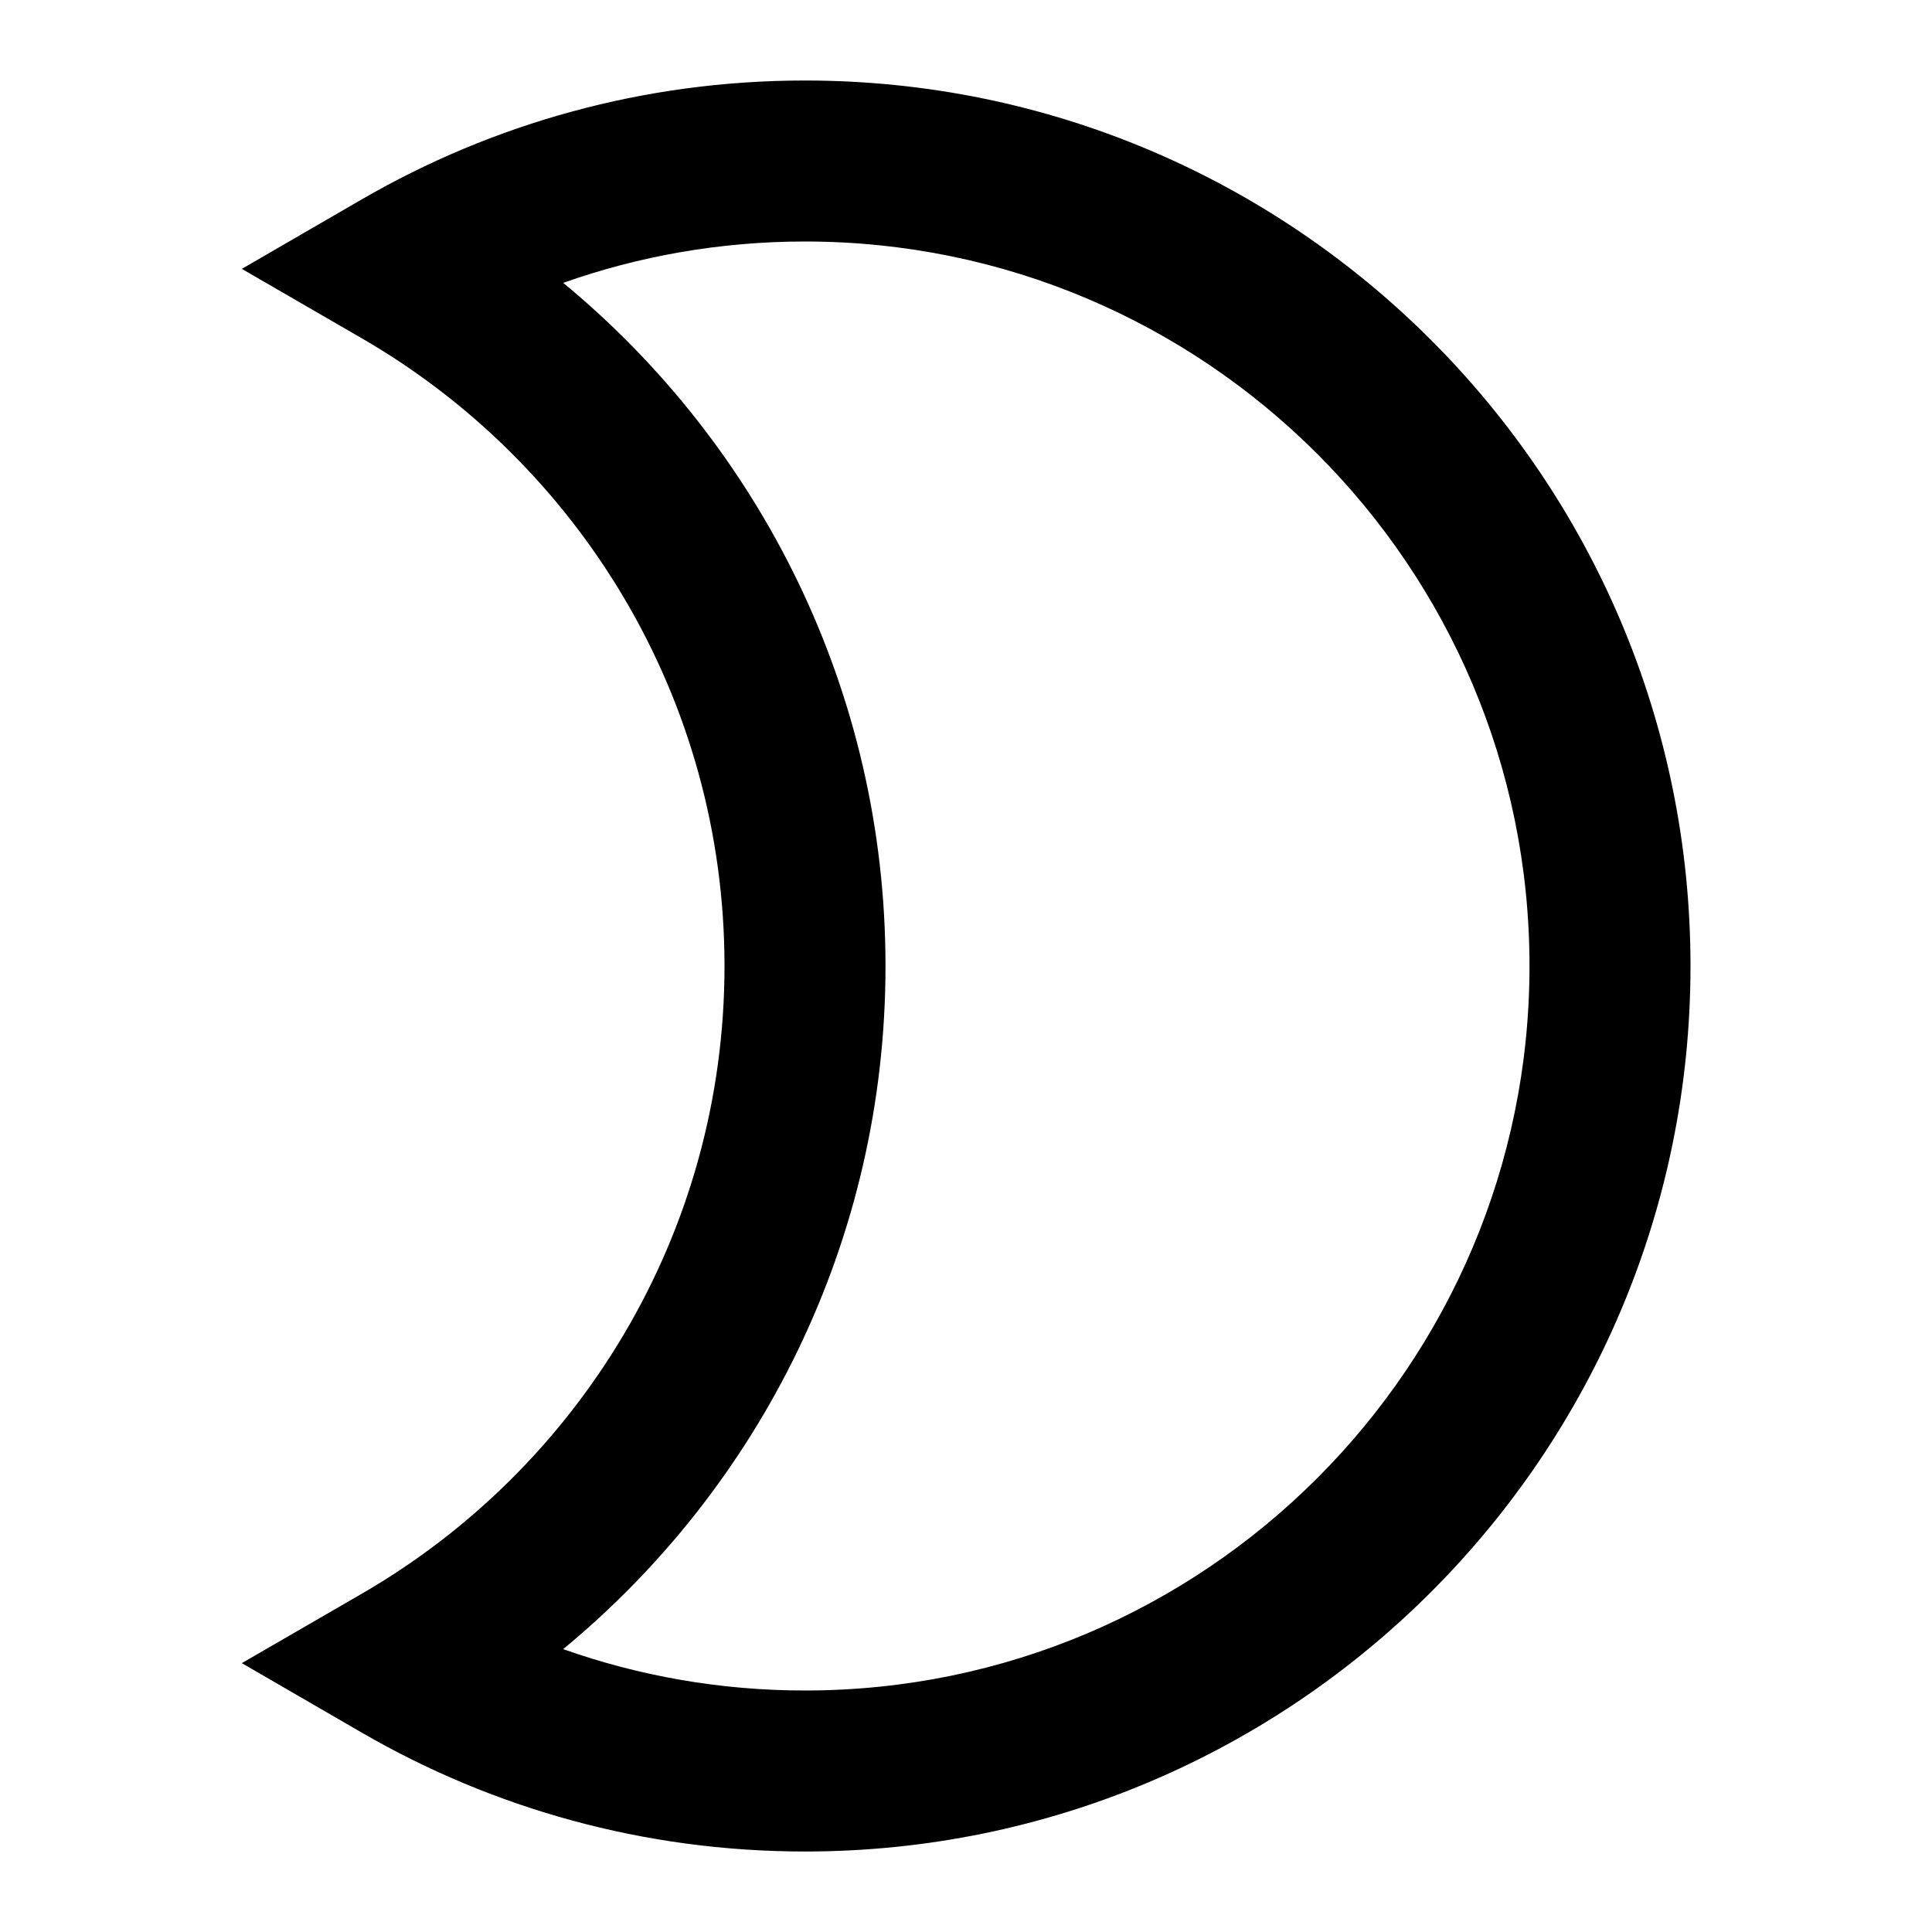 <?xml version="1.0" encoding="UTF-8"?>
<svg width="1200pt" height="1200pt" version="1.1" viewBox="0 0 1200 1200" xmlns="http://www.w3.org/2000/svg">
 <path d="m224.95 123.7-74.75 43.301 74.75 43.25c134.45 77.852 225.05 223.3 225.05 389.75s-90.602 311.9-225.05 389.75l-74.75 43.25 74.75 43.301c80.949 46.852 174.9 73.699 275.05 73.699 303.55 0 550-246.45 550-550s-246.45-550-550-550c-100.15 0-194.1 26.852-275.05 73.699zm124.85 52c47-16.648 97.551-25.699 150.2-25.699 248.35 0 450 201.65 450 450s-201.65 450-450 450c-52.648 0-103.2-9.051-150.2-25.699 122.25-100.9 200.2-253.6 200.2-424.3s-77.949-323.4-200.15-424.3z" fill-rule="evenodd"/>
</svg>
